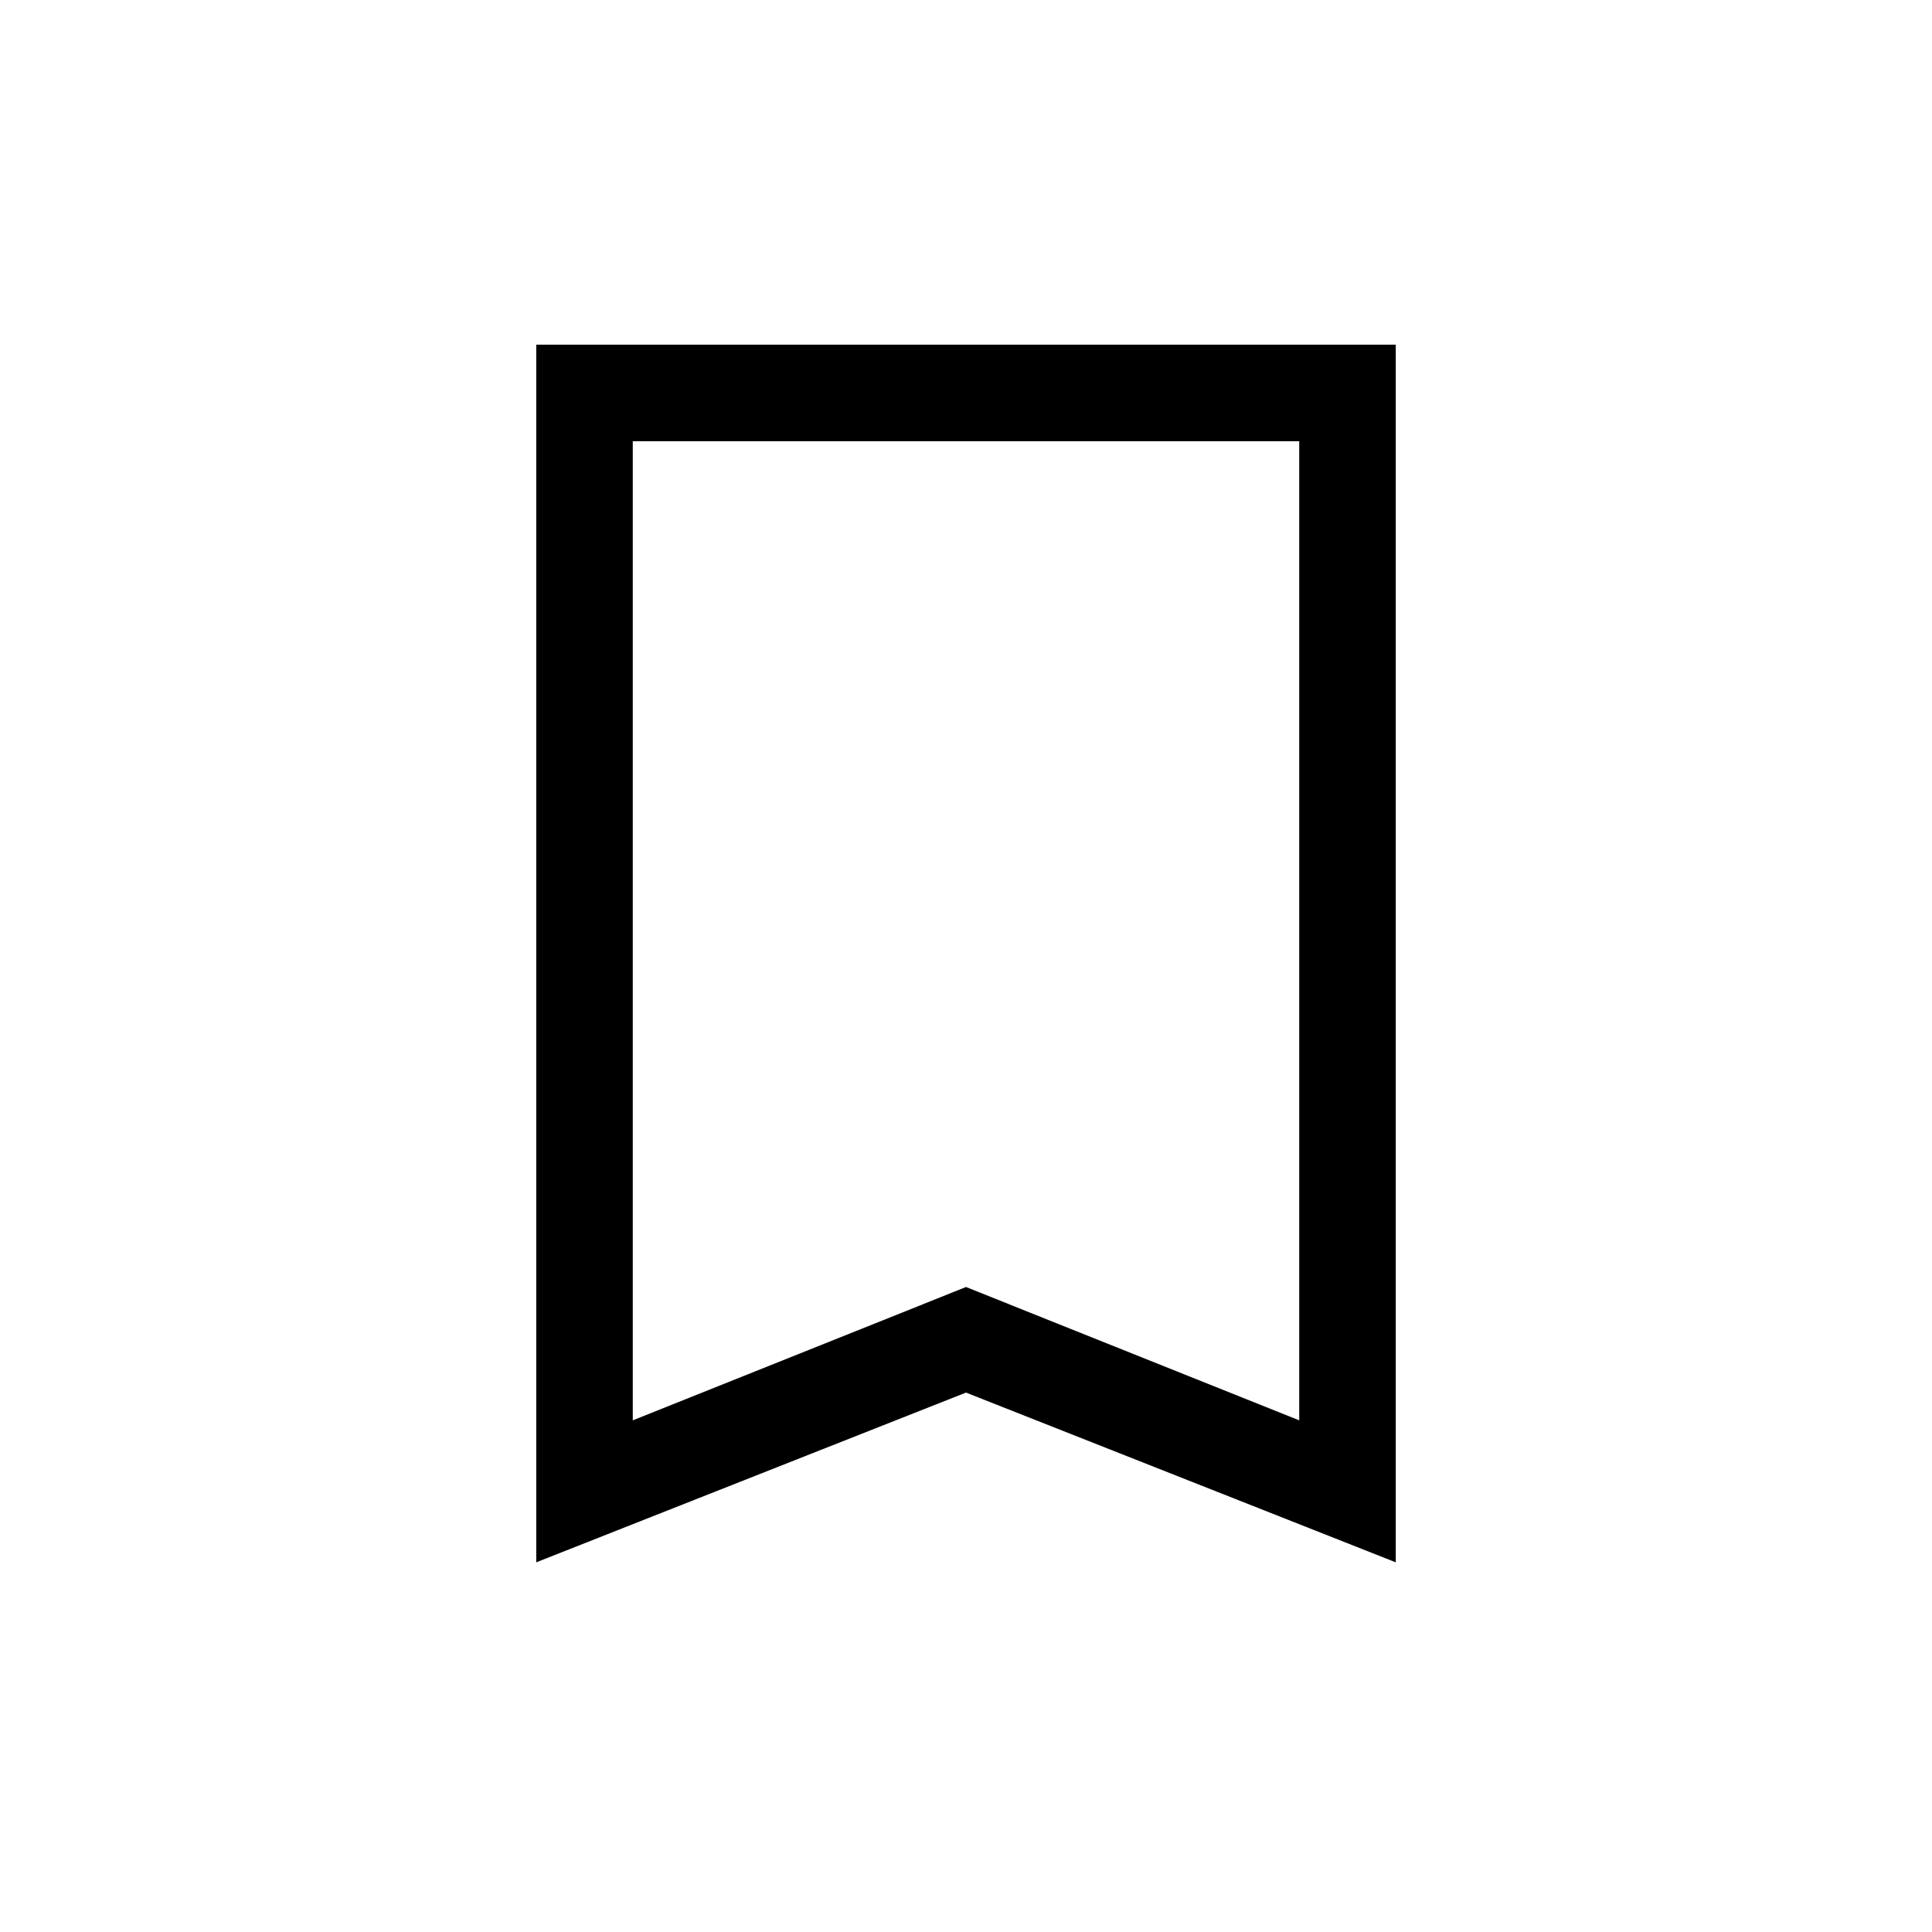 <svg xmlns="http://www.w3.org/2000/svg" height="20" viewBox="0 -960 960 960" width="20"><path d="M266.46-183.69v-605.04h427.08v605.04L480-268.03l-213.54 84.34Zm47.96-70.54L480-320.49l165.58 66.26v-486.54H314.42v486.54Zm0-486.54h331.16-331.16Z"/></svg>